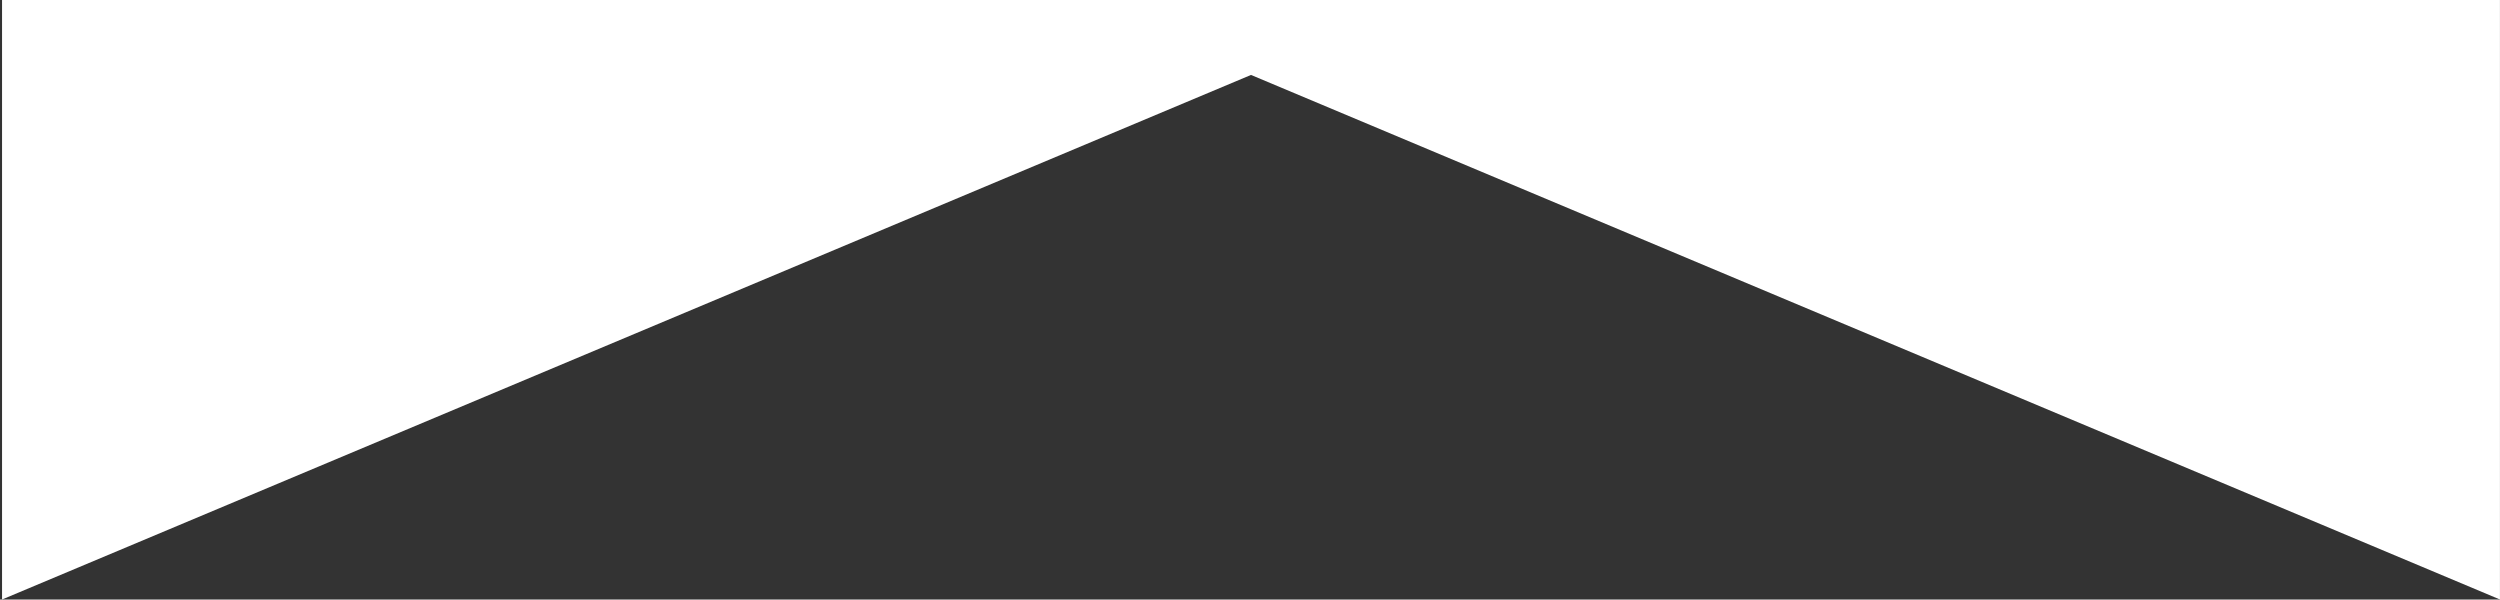 <svg width="1201" height="288" viewBox="0 0 1201 288" fill="none" xmlns="http://www.w3.org/2000/svg">
<rect x="0" y="0" width="1201" height="288" fill="#333333" stroke="none"/>
<path fill-rule="evenodd" clip-rule="evenodd" d="M0.984 288L600.984 36L1200.98 288V0H600.984H0.984V288Z" fill="white"/>
</svg>
